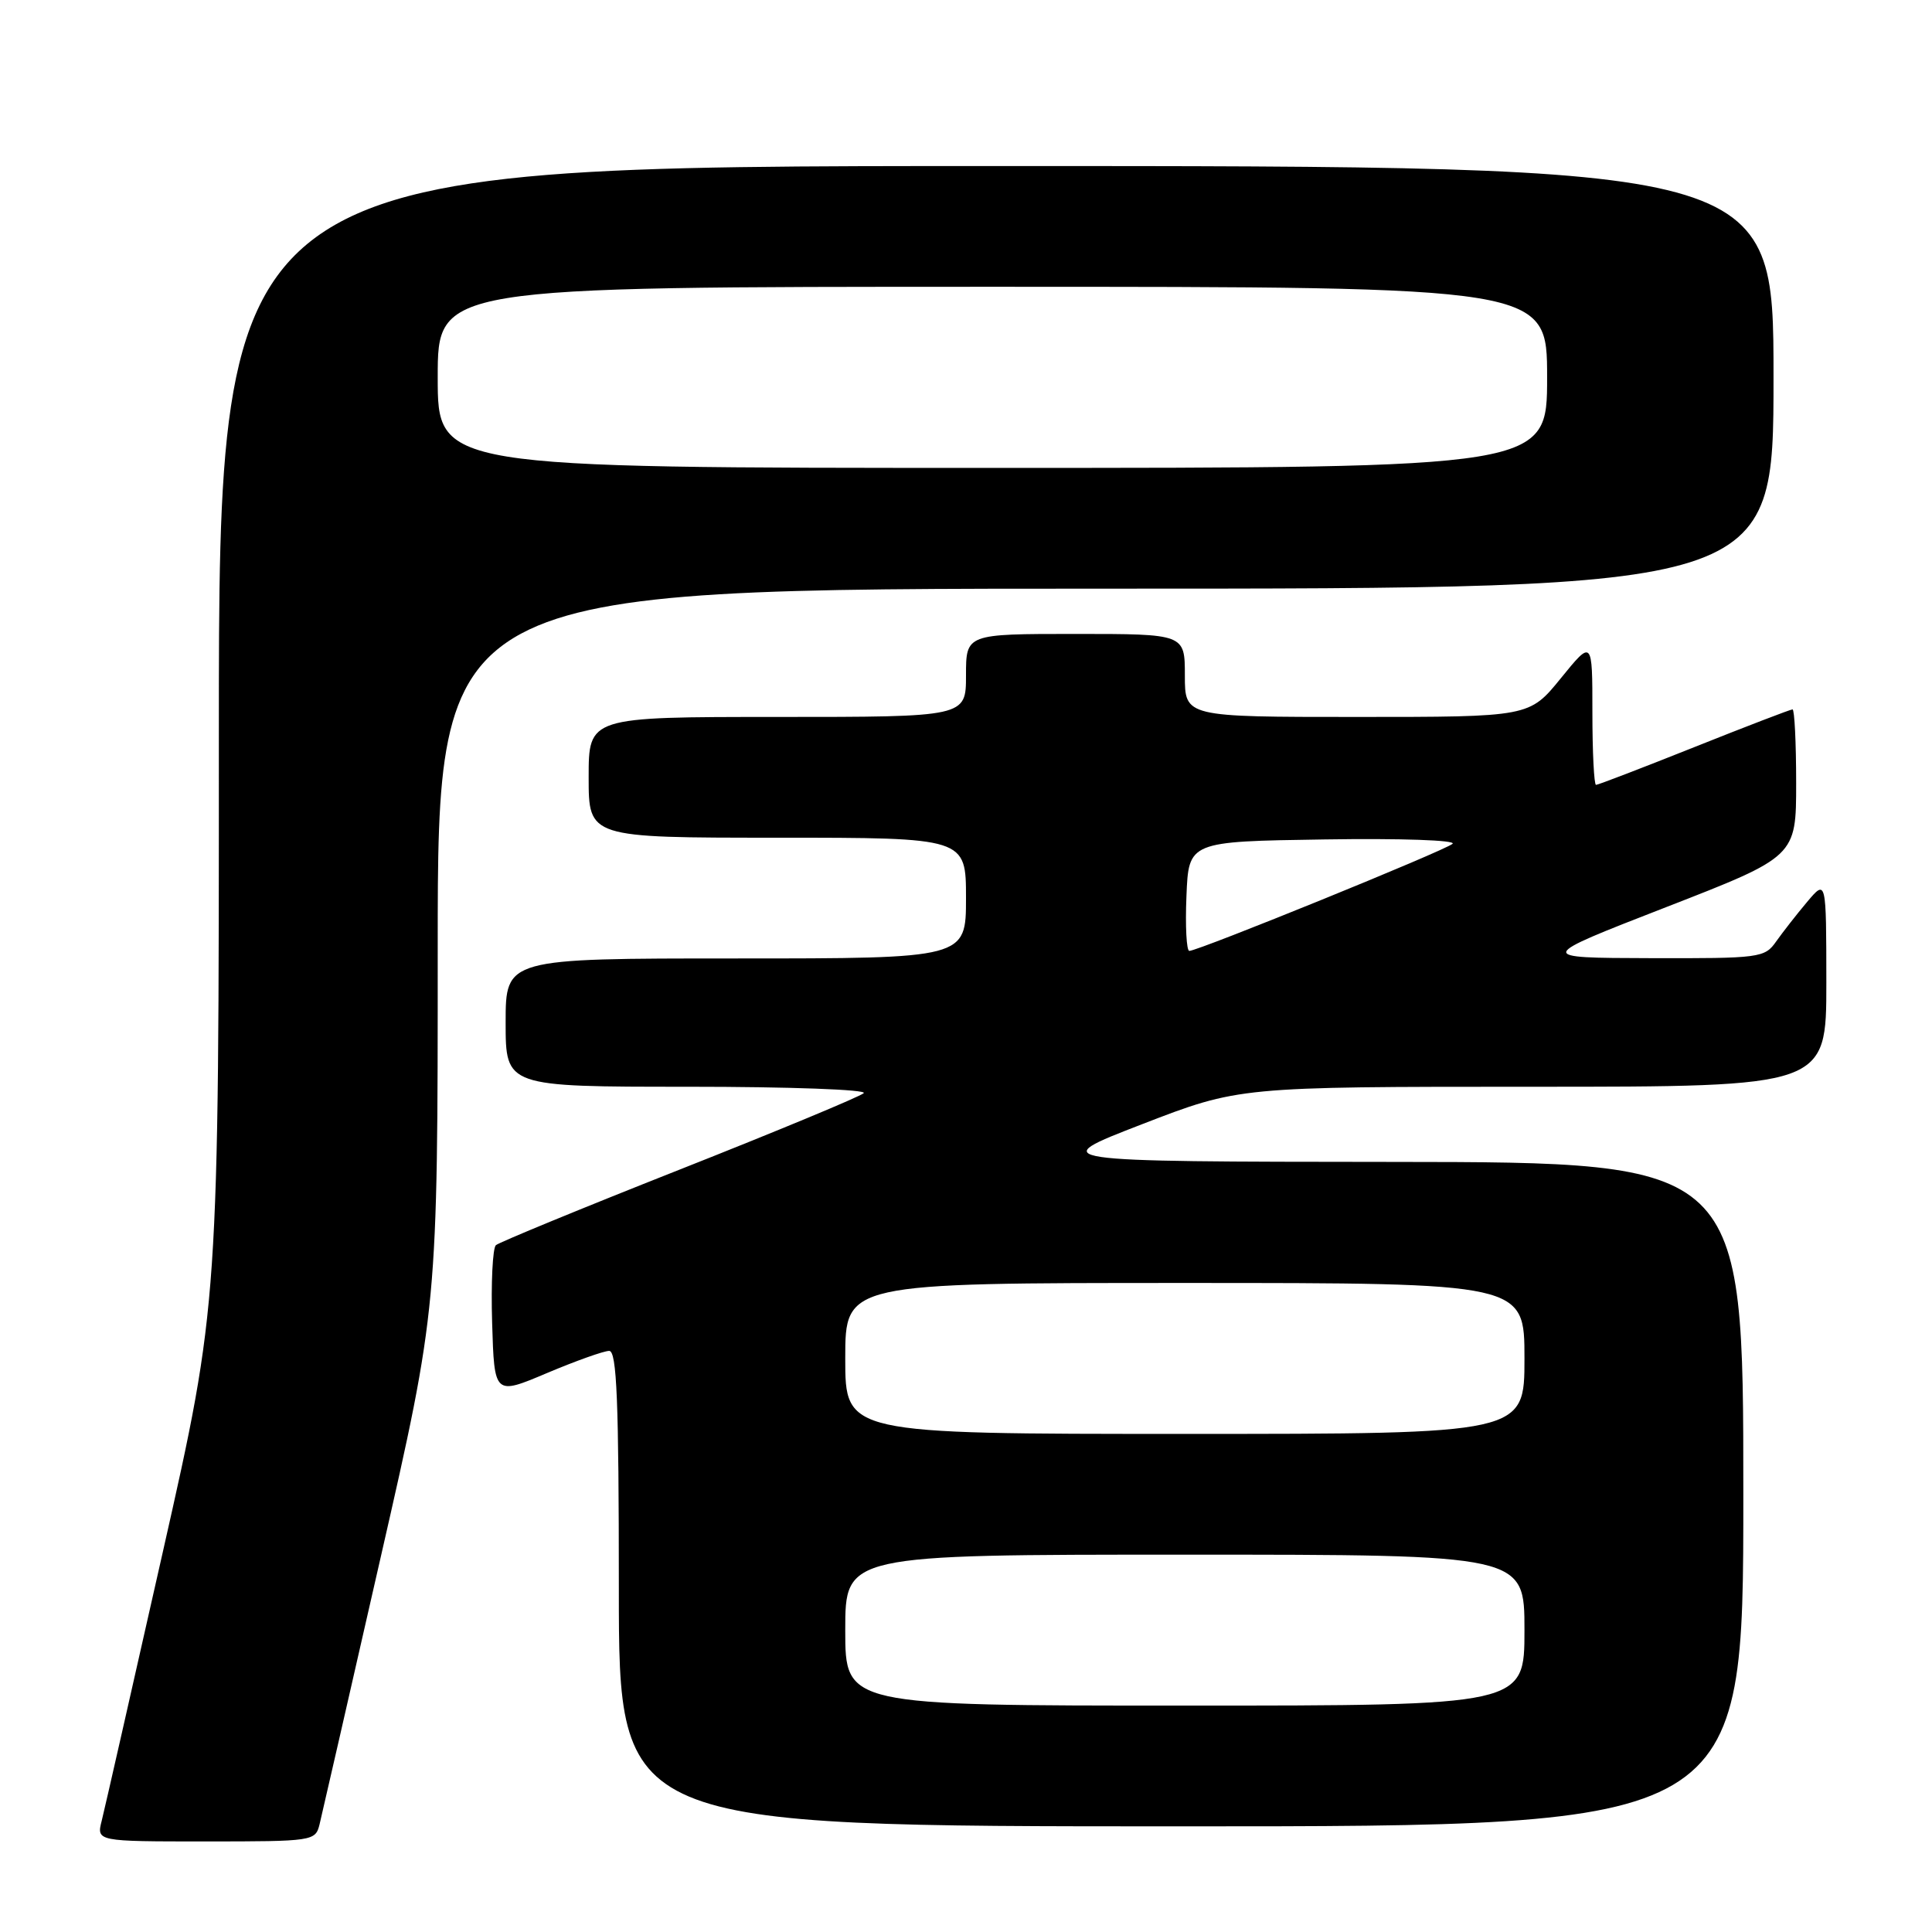 <?xml version="1.0" encoding="UTF-8" standalone="no"?>
<!DOCTYPE svg PUBLIC "-//W3C//DTD SVG 1.1//EN" "http://www.w3.org/Graphics/SVG/1.1/DTD/svg11.dtd" >
<svg xmlns="http://www.w3.org/2000/svg" xmlns:xlink="http://www.w3.org/1999/xlink" version="1.1" viewBox="0 0 256 256">
 <g >
 <path fill="currentColor"
d=" M 42.34 241.75 C 42.64 240.51 46.29 224.59 50.44 206.36 C 58.00 173.22 58.00 173.22 58.00 125.61 C 58.00 78.00 58.00 78.00 146.50 78.00 C 235.00 78.00 235.00 78.00 235.00 50.00 C 235.00 22.00 235.00 22.00 132.00 22.00 C 29.00 22.00 29.00 22.00 29.00 97.37 C 29.00 172.74 29.00 172.74 21.58 205.62 C 17.50 223.70 13.86 239.74 13.48 241.25 C 12.78 244.00 12.78 244.00 27.28 244.00 C 41.49 244.00 41.79 243.95 42.34 241.75 Z  M 231.00 198.00 C 231.00 154.00 231.00 154.00 184.75 153.96 C 138.50 153.92 138.50 153.92 151.34 148.96 C 164.17 144.00 164.17 144.00 203.09 144.00 C 242.00 144.00 242.00 144.00 242.00 130.25 C 241.99 116.50 241.99 116.50 239.46 119.50 C 238.07 121.15 236.23 123.51 235.35 124.75 C 233.83 126.92 233.22 127.00 218.63 126.96 C 203.50 126.92 203.50 126.92 220.75 120.21 C 238.00 113.50 238.00 113.50 238.00 103.75 C 238.00 98.39 237.78 94.00 237.52 94.00 C 237.25 94.00 231.39 96.25 224.50 99.00 C 217.61 101.75 211.75 104.00 211.48 104.00 C 211.22 104.00 211.00 99.66 211.00 94.37 C 211.00 84.73 211.00 84.73 206.82 89.87 C 202.65 95.00 202.65 95.00 179.82 95.00 C 157.00 95.00 157.00 95.00 157.00 89.50 C 157.00 84.00 157.00 84.00 142.50 84.00 C 128.00 84.00 128.00 84.00 128.00 89.50 C 128.00 95.00 128.00 95.00 103.00 95.00 C 78.00 95.00 78.00 95.00 78.00 103.00 C 78.00 111.00 78.00 111.00 103.00 111.00 C 128.00 111.00 128.00 111.00 128.00 119.00 C 128.00 127.00 128.00 127.00 97.50 127.00 C 67.00 127.00 67.00 127.00 67.00 135.50 C 67.00 144.00 67.00 144.00 91.20 144.00 C 104.60 144.00 114.98 144.38 114.45 144.85 C 113.93 145.32 102.93 149.89 90.00 155.00 C 77.07 160.11 66.15 164.61 65.71 164.99 C 65.28 165.37 65.05 170.00 65.21 175.28 C 65.50 184.89 65.50 184.89 72.47 181.94 C 76.31 180.32 80.02 179.00 80.72 179.00 C 81.73 179.00 82.00 185.59 82.00 210.50 C 82.00 242.00 82.00 242.00 156.50 242.00 C 231.00 242.00 231.00 242.00 231.00 198.00 Z  M 58.00 50.00 C 58.00 38.00 58.00 38.00 131.50 38.00 C 205.00 38.00 205.00 38.00 205.00 50.00 C 205.00 62.00 205.00 62.00 131.50 62.00 C 58.00 62.00 58.00 62.00 58.00 50.00 Z  M 112.00 216.00 C 112.00 206.00 112.00 206.00 157.00 206.00 C 202.00 206.00 202.00 206.00 202.00 216.00 C 202.00 226.00 202.00 226.00 157.00 226.00 C 112.00 226.00 112.00 226.00 112.00 216.00 Z  M 112.00 180.00 C 112.00 170.00 112.00 170.00 157.00 170.00 C 202.00 170.00 202.00 170.00 202.00 180.00 C 202.00 190.00 202.00 190.00 157.00 190.00 C 112.00 190.00 112.00 190.00 112.00 180.00 Z  M 157.21 118.75 C 157.50 111.50 157.50 111.50 175.47 111.23 C 185.58 111.07 193.02 111.33 192.47 111.81 C 191.46 112.71 158.77 126.00 157.59 126.00 C 157.22 126.00 157.04 122.74 157.21 118.75 Z "/>
</g>
</svg>